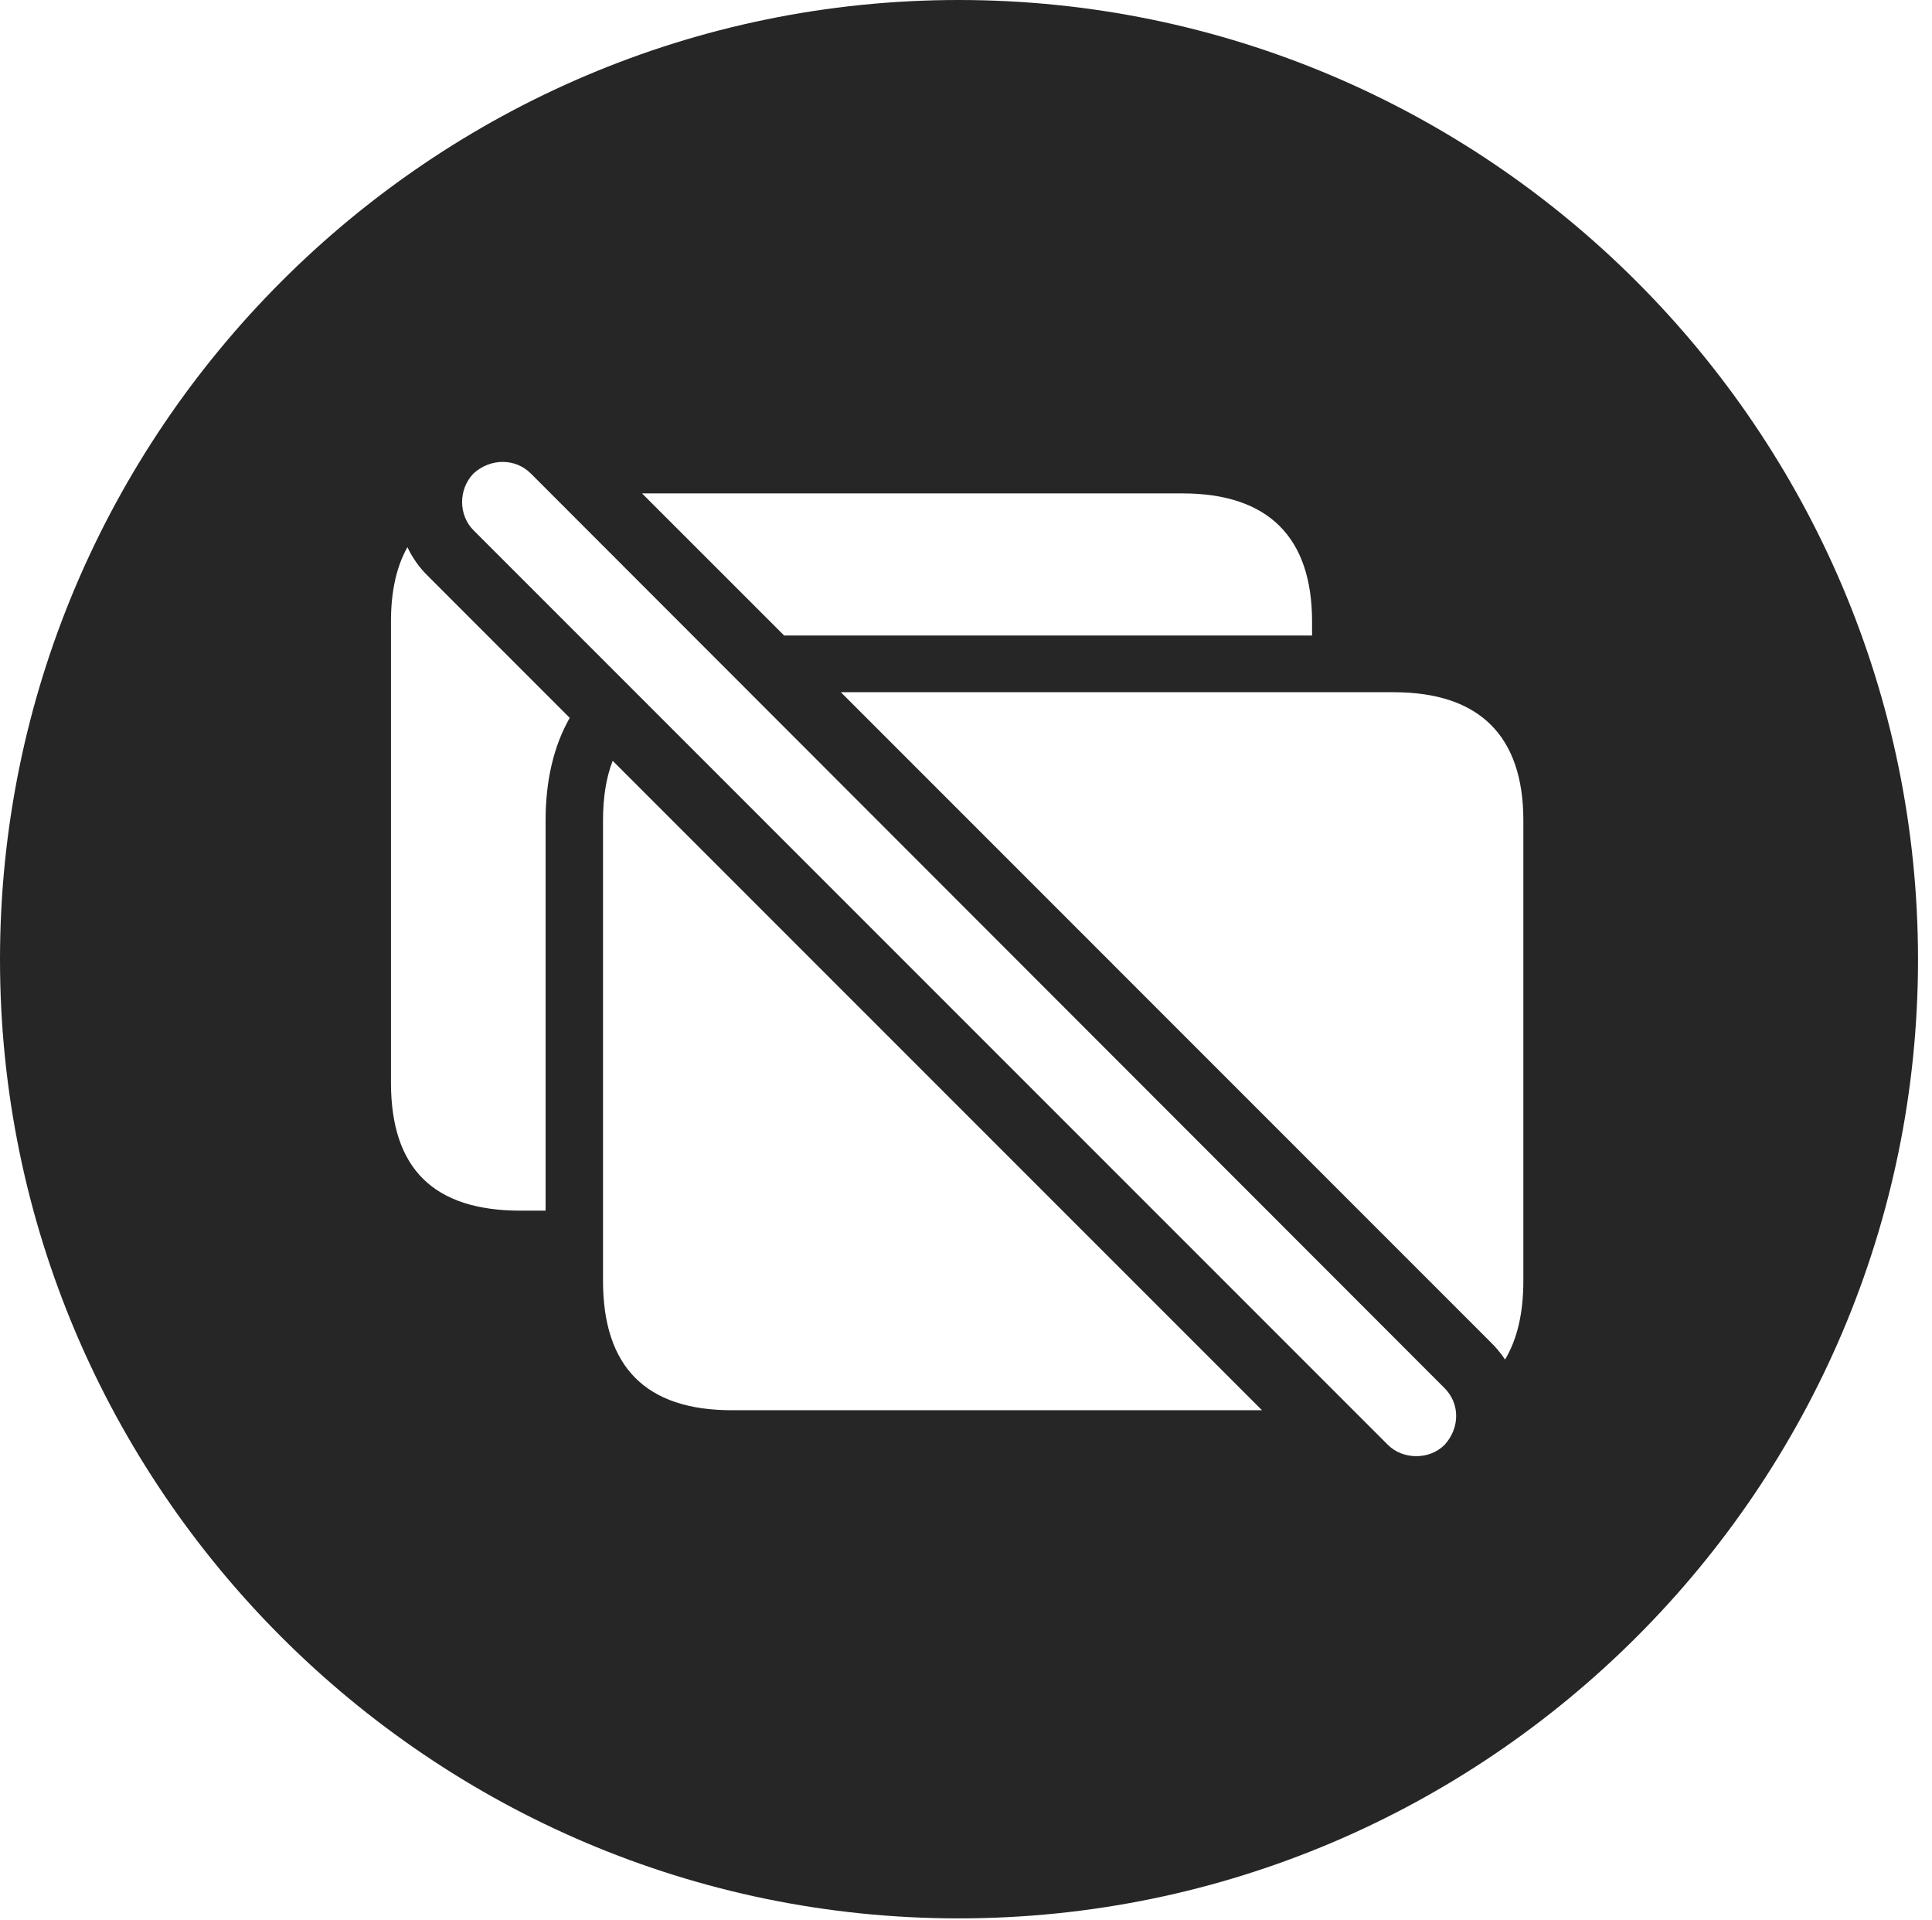 <?xml version="1.0" encoding="UTF-8"?>
<!--Generator: Apple Native CoreSVG 326-->
<!DOCTYPE svg
PUBLIC "-//W3C//DTD SVG 1.1//EN"
       "http://www.w3.org/Graphics/SVG/1.1/DTD/svg11.dtd">
<svg version="1.1" xmlns="http://www.w3.org/2000/svg" xmlns:xlink="http://www.w3.org/1999/xlink" viewBox="0 0 51.25 50.918">
 <g>
  <rect height="50.918" opacity="0" width="51.25" x="0" y="0"/>
  <path d="M50.879 25.449C50.879 39.453 39.453 50.879 25.43 50.879C11.426 50.879 0 39.453 0 25.449C0 11.426 11.426 0 25.43 0C39.453 0 50.879 11.426 50.879 25.449ZM12.559 12.559C12.148 12.988 12.168 13.672 12.559 14.062L36.816 38.32C37.207 38.711 37.91 38.73 38.32 38.32C38.73 37.871 38.73 37.227 38.32 36.816L14.082 12.559C13.672 12.148 13.008 12.148 12.559 12.559ZM15.996 21.758L15.996 33.965C15.996 36.25 17.129 37.402 19.414 37.402L33.477 37.402L16.252 20.178C16.08 20.623 15.996 21.151 15.996 21.758ZM22.305 18.359L39.531 35.586C39.683 35.733 39.815 35.891 39.924 36.058C40.248 35.521 40.41 34.823 40.41 33.965L40.41 21.758C40.41 19.531 39.258 18.359 36.973 18.359ZM10.371 16.484L10.371 28.711C10.371 30.996 11.504 32.109 13.809 32.109L14.473 32.109L14.473 21.758C14.473 20.693 14.692 19.777 15.113 19.039L11.348 15.273C11.119 15.049 10.938 14.79 10.808 14.512C10.515 15.03 10.371 15.69 10.371 16.484ZM17.031 13.086L20.801 16.855L34.805 16.855L34.805 16.484C34.805 14.258 33.652 13.086 31.367 13.086Z" fill="black" fill-opacity="0.85"/>
 </g>
</svg>

